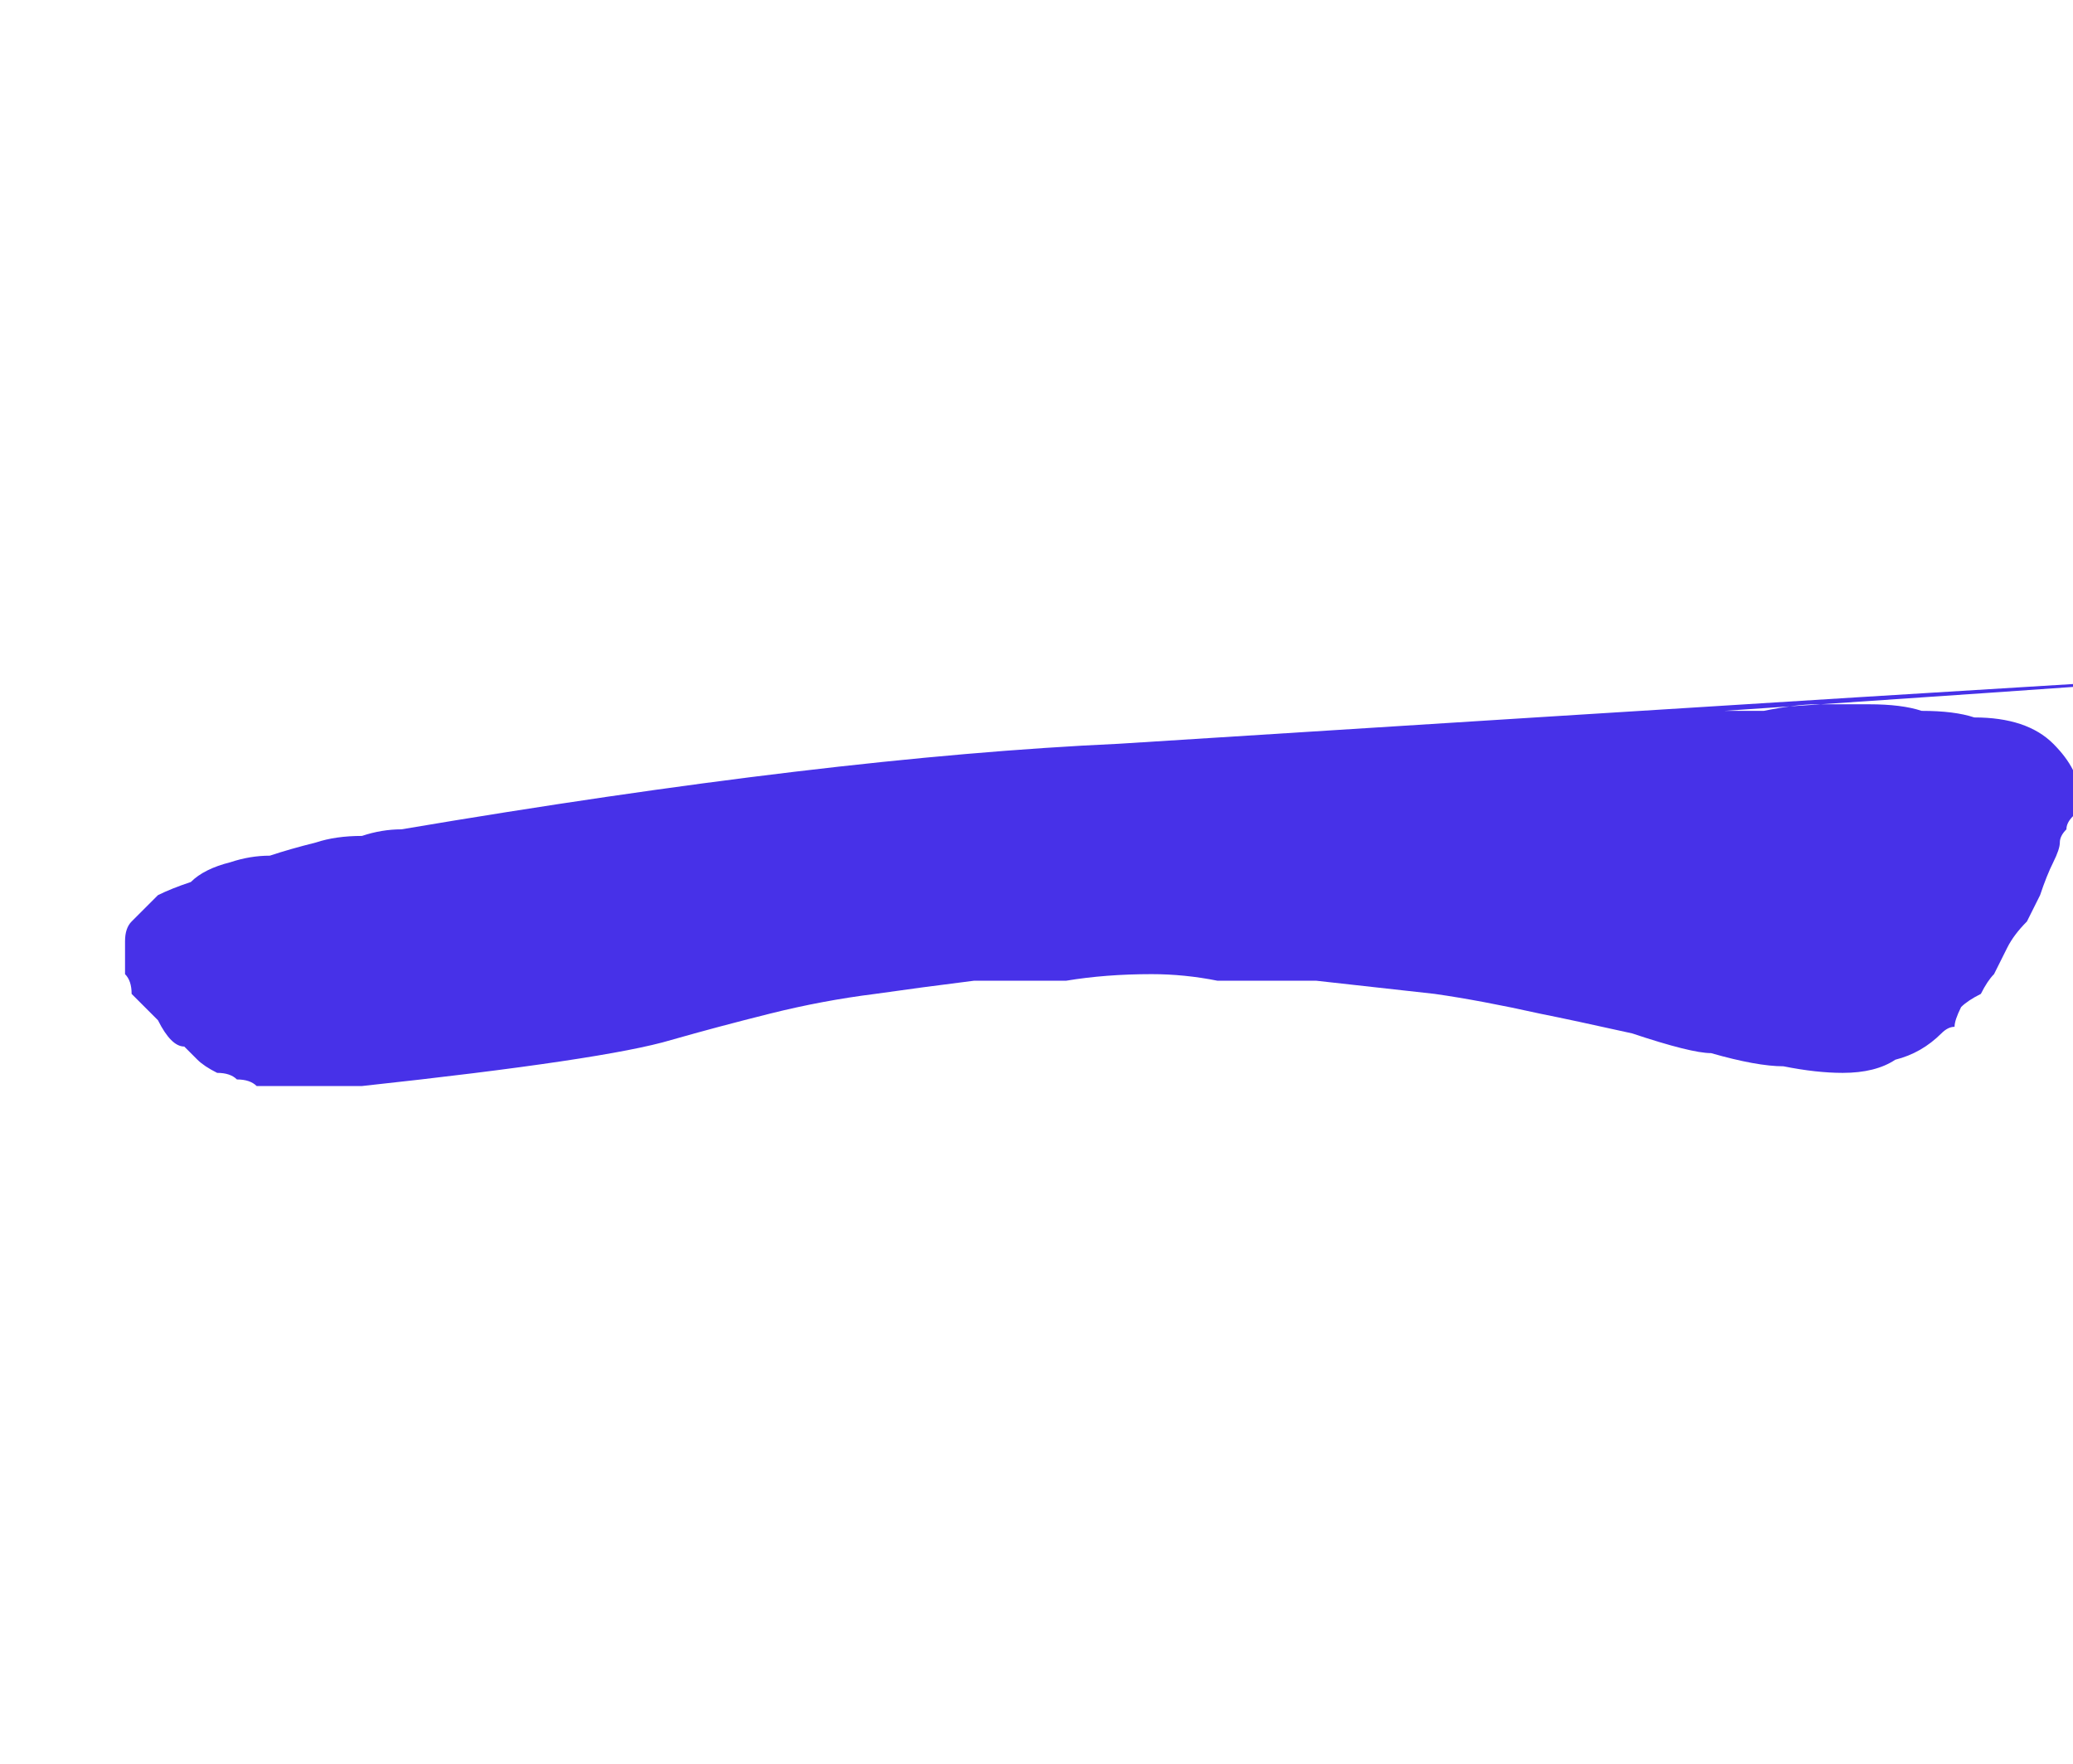 <?xml version="1.0" encoding="UTF-8" standalone="no"?>
<svg xmlns:xlink="http://www.w3.org/1999/xlink" height="13.4px" width="15.75px" xmlns="http://www.w3.org/2000/svg">
  <g transform="matrix(1.0, 0.0, 0.0, 1.0, 7.85, 6.7)">
    <path d="M-6.9 0.45 Q-6.9 0.5 -6.9 0.6 -6.9 0.65 -6.9 0.7 -6.85 0.75 -6.85 0.85 -6.8 0.9 -6.75 0.95 -6.7 1.0 -6.65 1.05 -6.6 1.15 -6.55 1.2 -6.5 1.25 -6.45 1.25 -6.4 1.3 -6.35 1.35 -6.3 1.4 -6.2 1.45 -6.1 1.45 -6.05 1.5 -5.95 1.5 -5.9 1.55 -5.8 1.55 -5.7 1.55 -5.65 1.55 -5.55 1.55 -5.5 1.55 -5.4 1.55 -5.35 1.55 -5.25 1.55 -5.2 1.55 -5.1 1.55 -3.25 1.35 -2.75 1.2 -2.4 1.1 -2.0 1.0 -1.6 0.9 -1.2 0.85 -0.85 0.8 -0.45 0.75 -0.1 0.75 0.25 0.75 0.55 0.7 0.9 0.7 1.15 0.7 1.4 0.75 1.65 0.75 1.85 0.75 2.0 0.75 2.15 0.75 2.6 0.8 3.05 0.85 3.4 0.9 3.85 1.0 4.1 1.05 4.55 1.15 5.0 1.3 5.15 1.3 5.5 1.4 5.7 1.4 5.95 1.45 6.15 1.45 6.4 1.45 6.55 1.35 6.75 1.3 6.9 1.15 6.95 1.1 7.0 1.1 7.0 1.05 7.05 0.95 7.1 0.9 7.2 0.85 7.25 0.75 7.3 0.7 7.35 0.6 7.4 0.5 7.45 0.4 7.55 0.3 7.6 0.2 7.65 0.1 7.7 -0.05 7.75 -0.15 7.8 -0.25 7.8 -0.3 7.8 -0.35 7.85 -0.4 7.85 -0.45 7.9 -0.5 7.9 -0.55 7.9 -0.6 7.9 -0.65 7.9 -0.65 7.9 -0.7 7.9 -0.75 7.9 -0.8 7.9 -0.8 7.9 -0.85 7.9 -0.85 7.85 -0.95 7.75 -1.05 7.65 -1.15 7.5 -1.2 7.35 -1.25 7.15 -1.25 7.0 -1.3 6.75 -1.3 6.6 -1.35 6.35 -1.35 6.15 -1.35 5.95 -1.35 5.8 -1.35 5.55 -1.3 5.45 -1.3 5.25 -1.3 14.85 -1.95 0.65 -1.05 -1.55 -0.95 -4.8 -0.4 -4.95 -0.4 -5.1 -0.35 -5.3 -0.35 -5.45 -0.3 -5.65 -0.25 -5.8 -0.2 -5.95 -0.2 -6.1 -0.15 -6.3 -0.1 -6.4 0.0 -6.55 0.05 -6.65 0.1 -6.75 0.2 -6.85 0.3 -6.9 0.35 -6.9 0.45 L-6.9 0.45" fill="#4731e8" fill-rule="evenodd" stroke="none"/>
  </g>
</svg>
